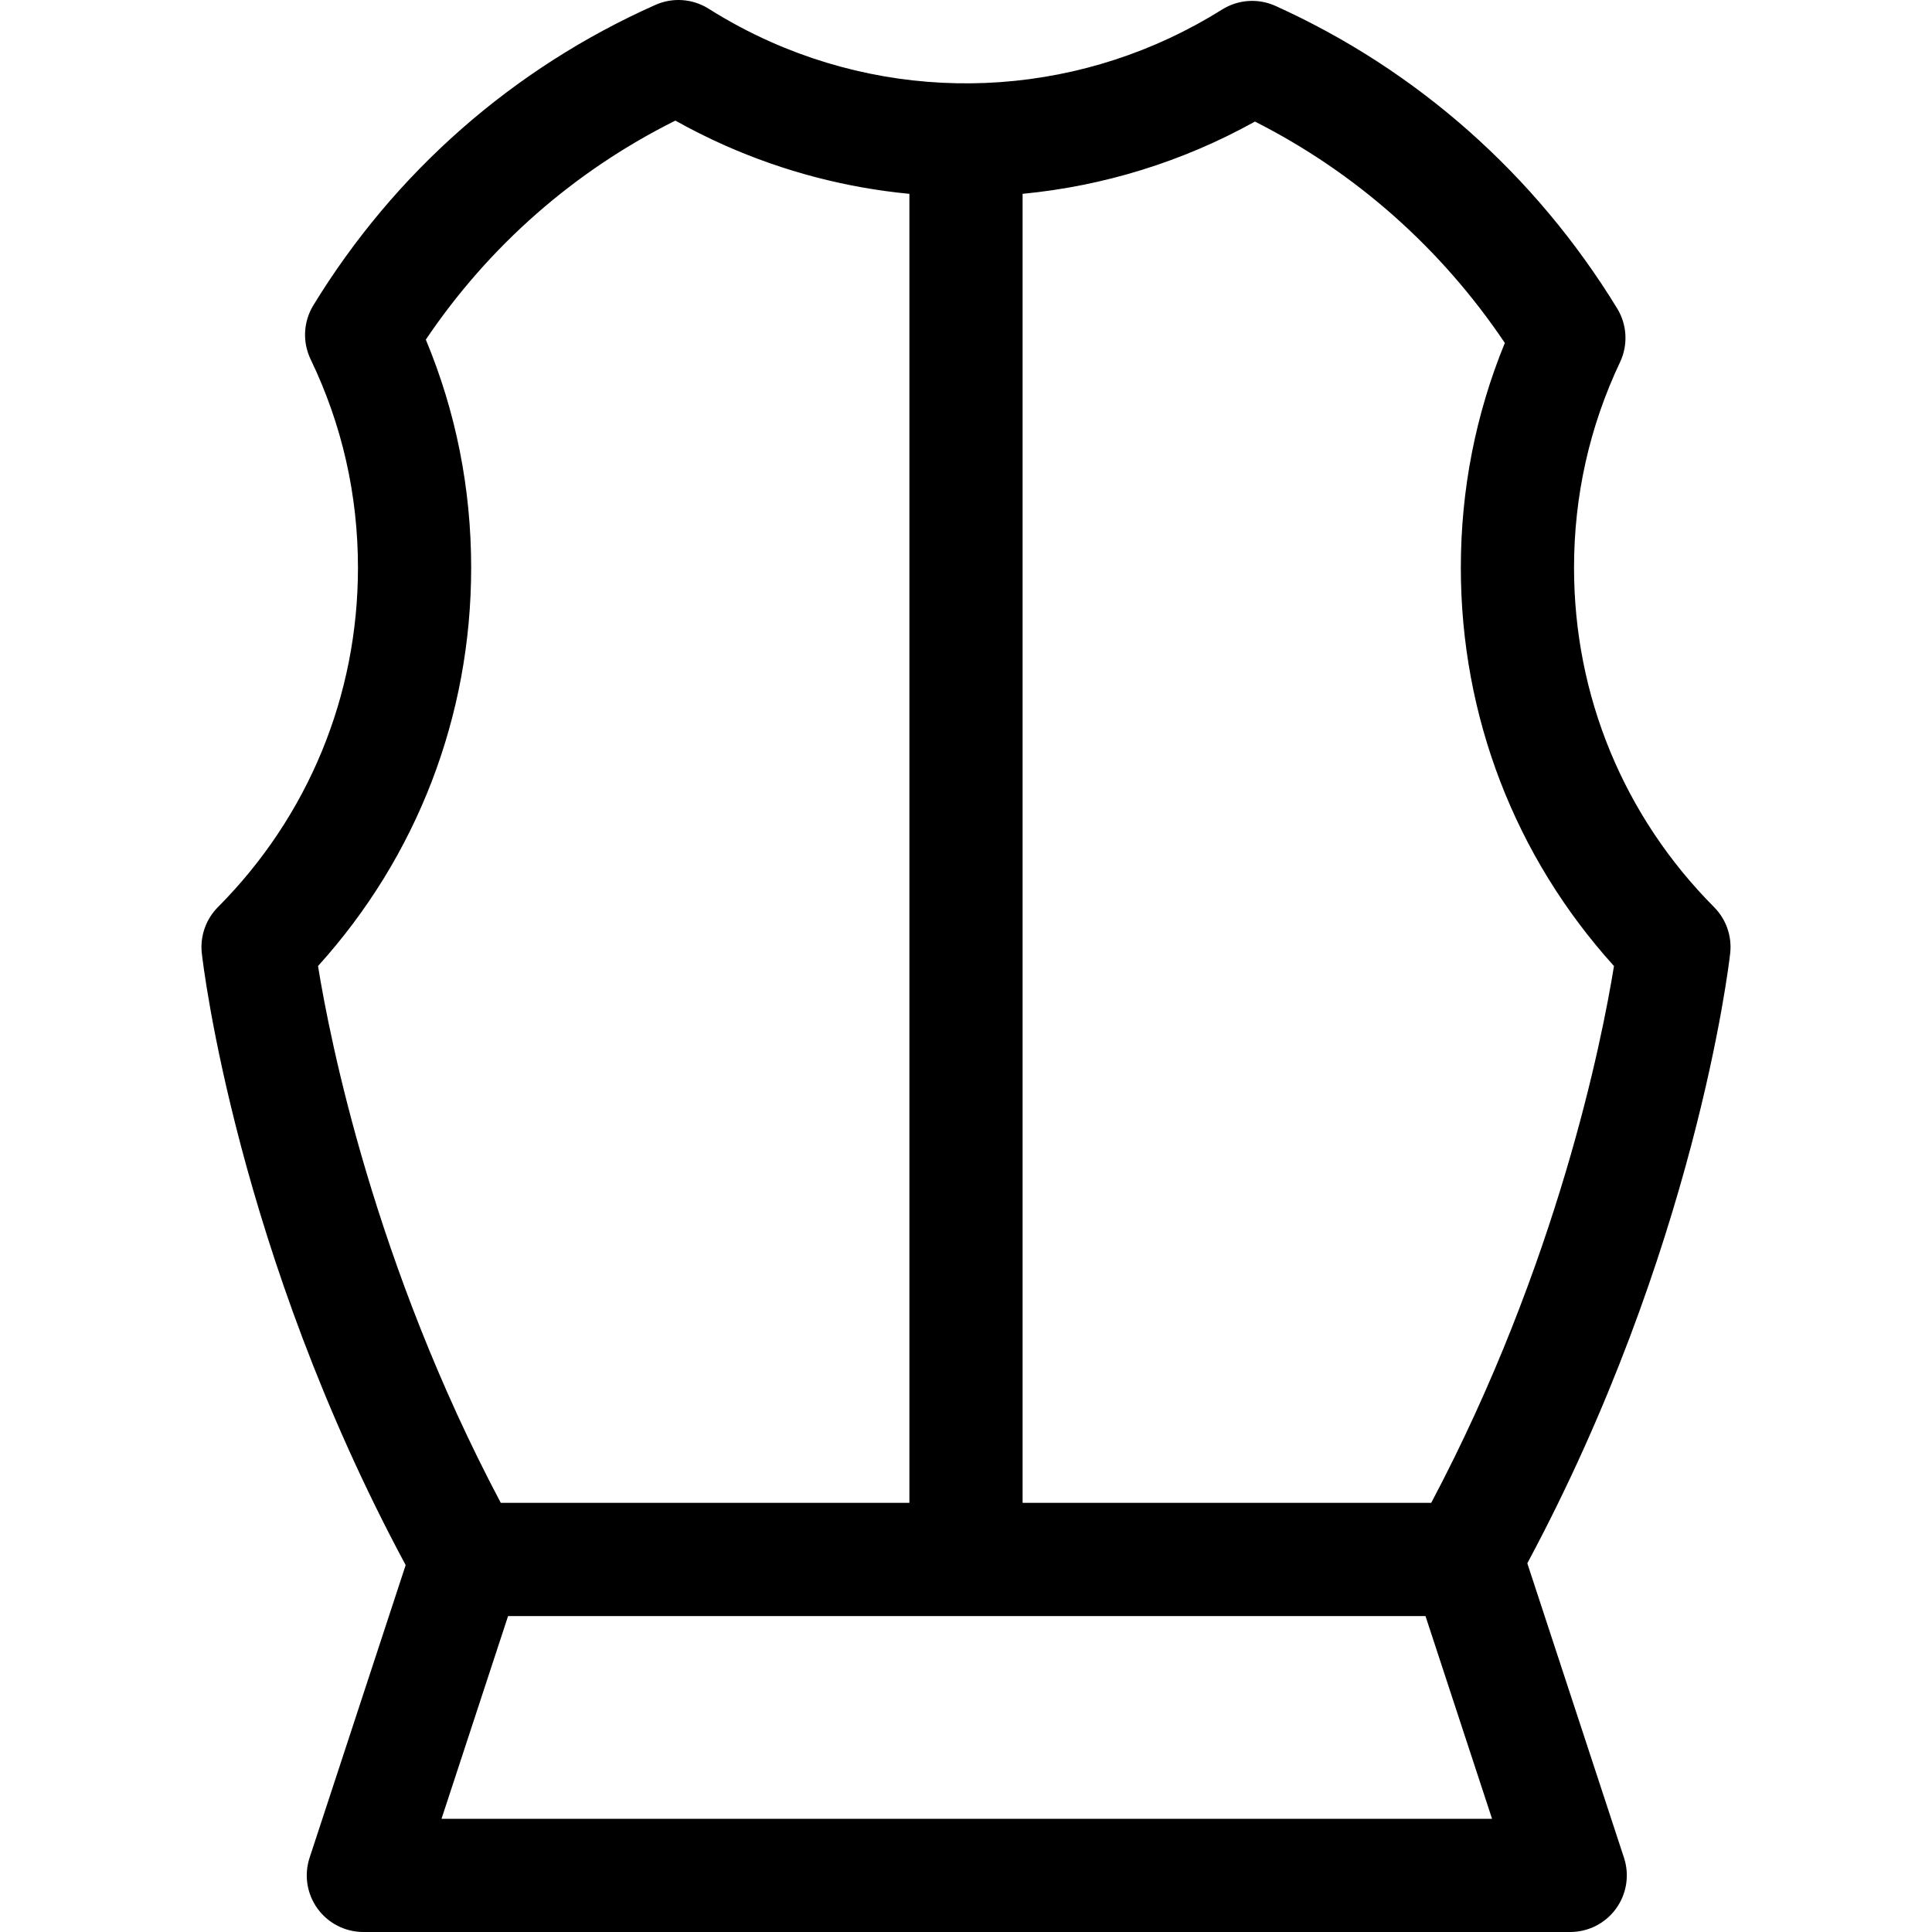 <?xml version="1.0" encoding="iso-8859-1"?>
<!-- Generator: Adobe Illustrator 19.0.0, SVG Export Plug-In . SVG Version: 6.00 Build 0)  -->
<svg version="1.1" id="Capa_1" xmlns="http://www.w3.org/2000/svg" xmlns:xlink="http://www.w3.org/1999/xlink" x="0px" y="0px"
	 viewBox="0 0 512.001 512.001" style="enable-background:new 0 0 512.001 512.001;" xml:space="preserve">
<g>
	<g>
		<path d="M454.246,240.393c-23.931-24.064-37.11-56.005-37.11-89.937c0-19.053,4.102-37.382,12.192-54.479
			c2.164-4.573,1.877-9.93-0.764-14.246c-21.709-35.474-53.02-63.193-90.547-80.164c-4.581-2.071-9.894-1.711-14.15,0.96
			c-36.074,22.623-80.805,25.822-119.654,8.557c-5.642-2.508-11.165-5.459-16.416-8.771c-4.236-2.672-9.527-3.054-14.103-1.018
			c-37.715,16.786-69.061,44.313-90.649,79.604c-2.658,4.345-2.929,9.741-0.721,14.331c8.321,17.293,12.54,35.874,12.54,55.227
			c0,33.932-13.179,65.872-37.11,89.937c-3.209,3.227-4.779,7.736-4.269,12.259c0.367,3.254,9.323,78.985,54.02,162.113
			l-25.462,77.556c-1.5,4.569-0.718,9.581,2.103,13.477s7.339,6.202,12.149,6.202h319.827c4.81,0,9.328-2.307,12.149-6.202
			c2.821-3.896,3.603-8.907,2.103-13.477l-25.62-78.035c44.472-82.938,53.396-158.386,53.762-161.634
			C459.025,248.13,457.455,243.62,454.246,240.393z M84.278,256.01c26.229-29.001,40.586-66.193,40.586-105.554
			c0-21.021-4.039-41.318-12.017-60.457c16.743-24.832,39.386-44.704,66.134-58.037c4.255,2.382,8.62,4.569,13.046,6.536
			C207.781,45.5,224.317,49.772,241,51.371v346.901H132.712C99.185,334.978,87.44,275.554,84.278,256.01z M117.007,482
			l17.639-53.728H377.77L395.409,482H117.007z M379.287,398.272H271V51.365c21.359-2.046,42.333-8.453,61.575-19.148
			c26.688,13.508,49.365,33.598,66.223,58.666c-7.742,18.895-11.662,38.896-11.662,59.574c0,39.36,14.357,76.553,40.586,105.554
			C424.557,275.57,412.81,334.988,379.287,398.272z"/>
	</g>
</g>
<g>
</g>
<g>
</g>
<g>
</g>
<g>
</g>
<g>
</g>
<g>
</g>
<g>
</g>
<g>
</g>
<g>
</g>
<g>
</g>
<g>
</g>
<g>
</g>
<g>
</g>
<g>
</g>
<g>
</g>
</svg>
